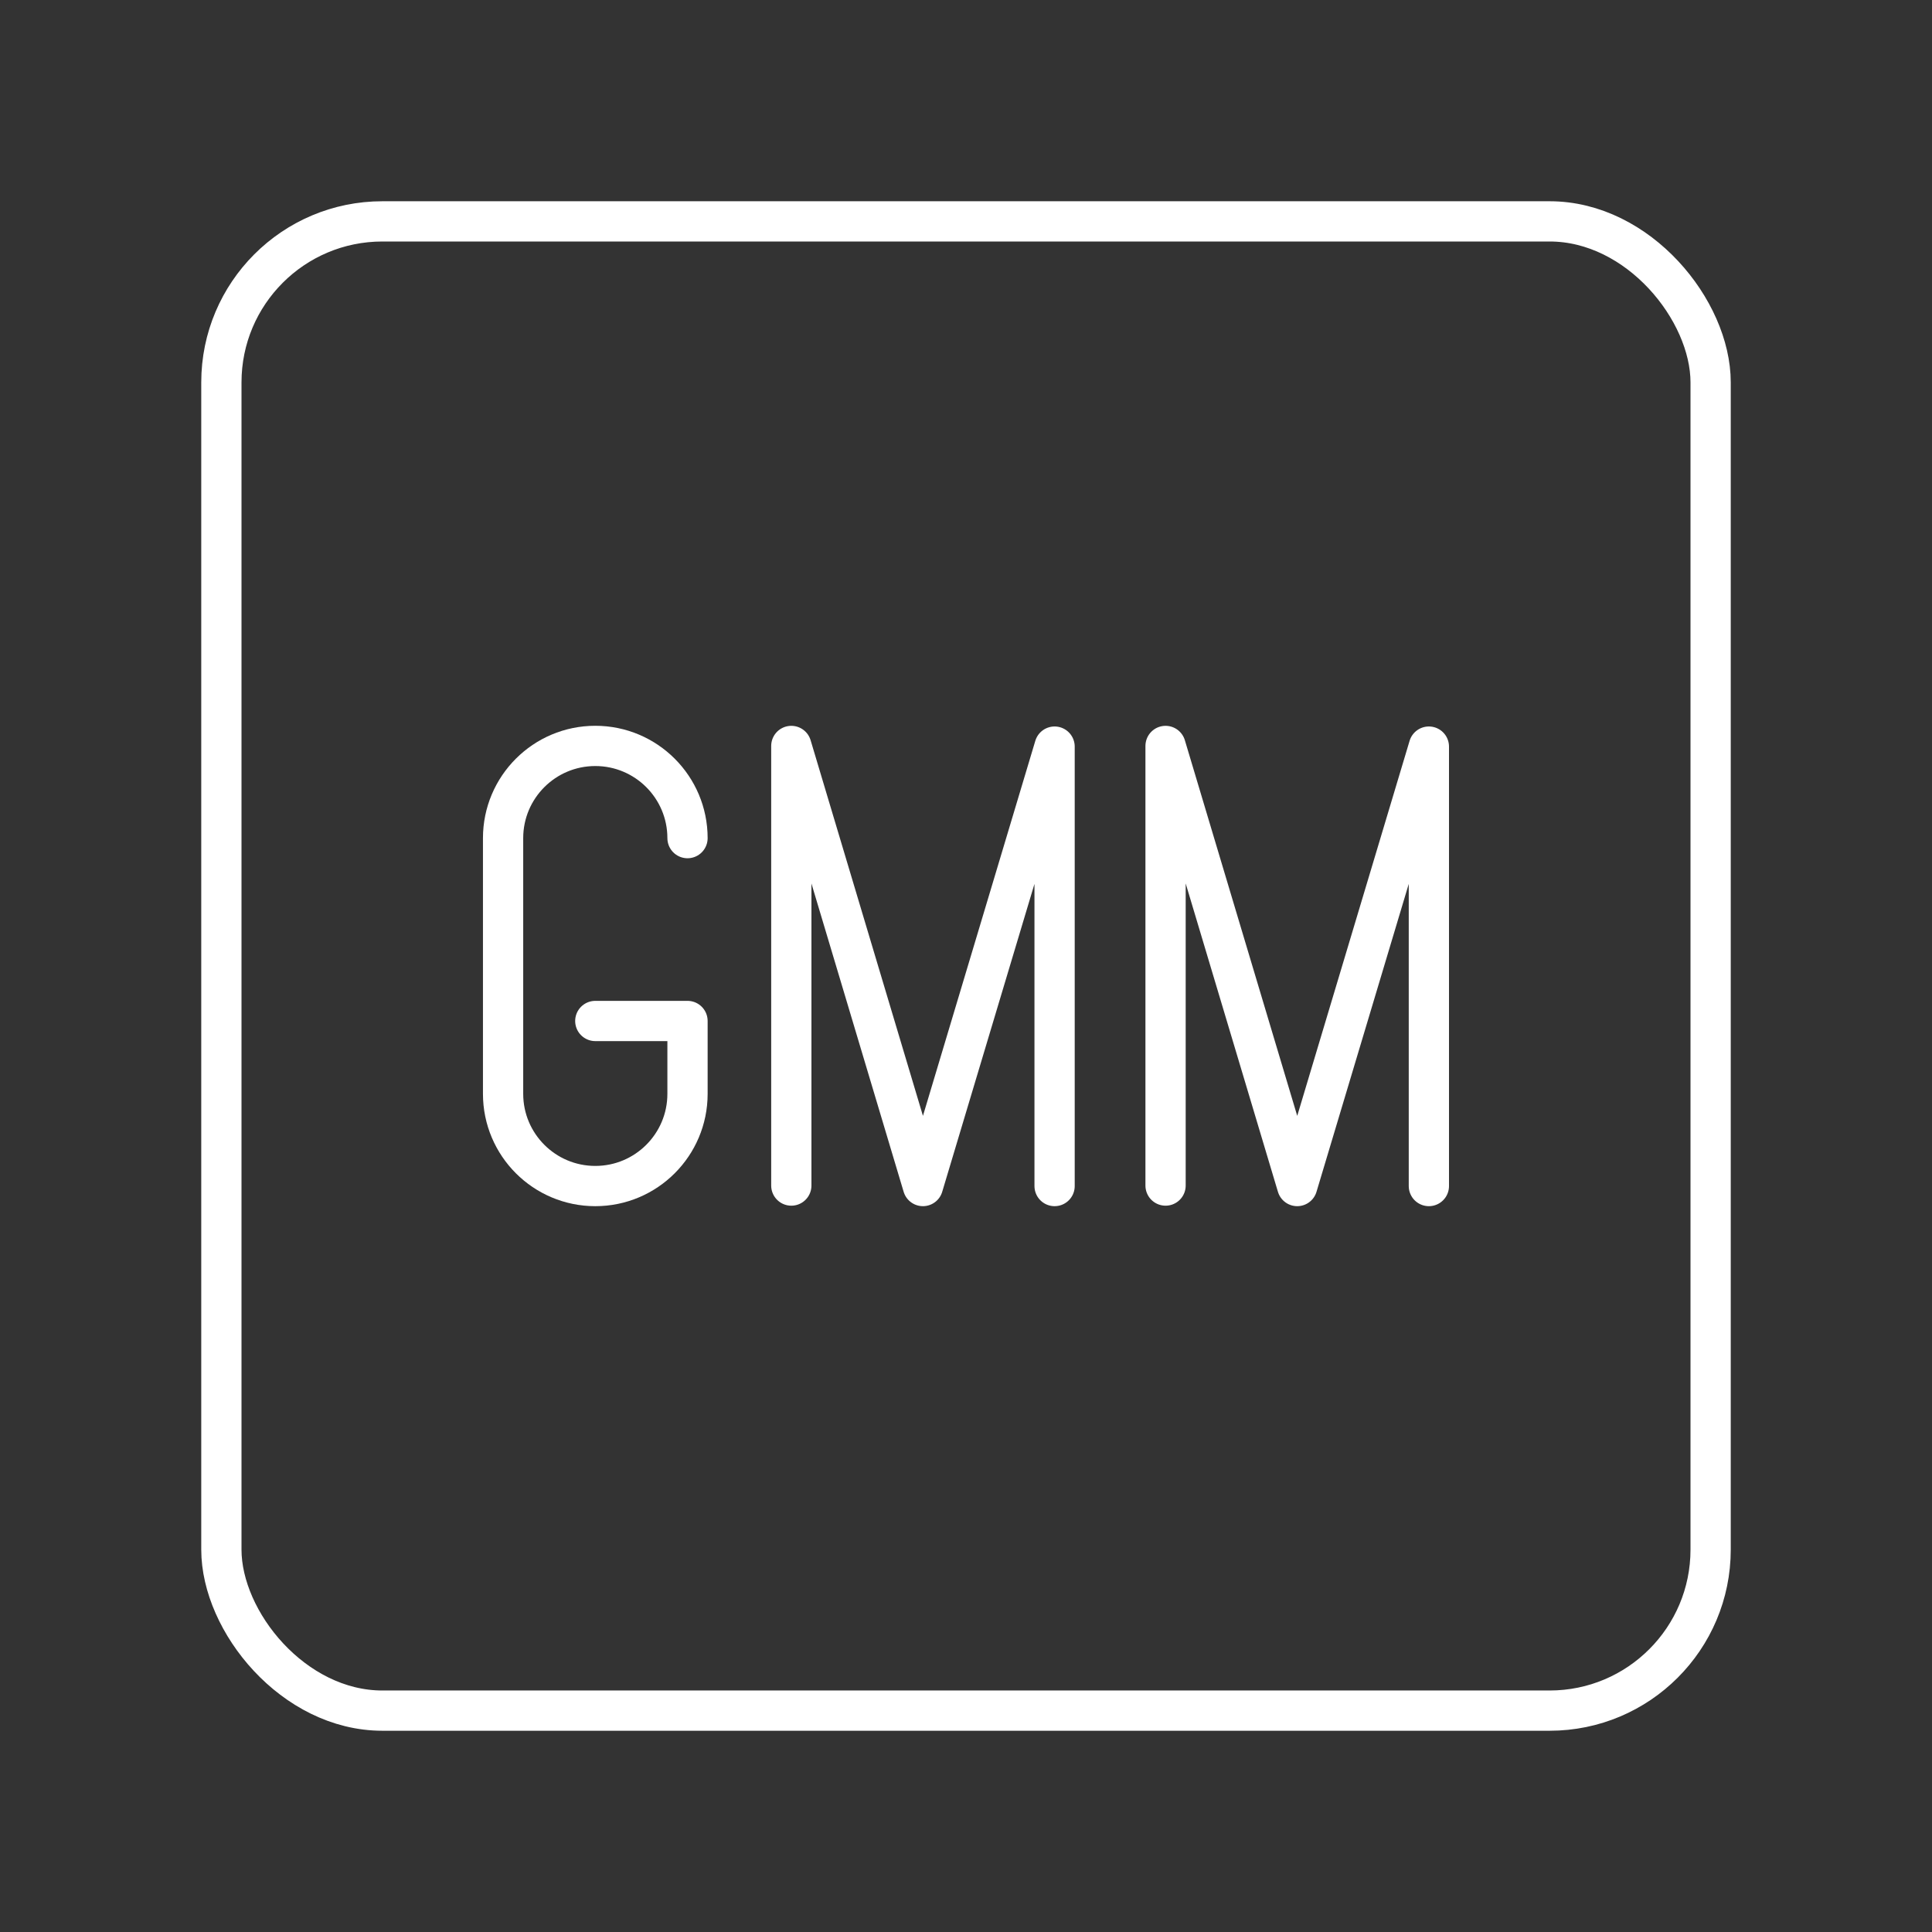 <?xml version="1.0" encoding="UTF-8"?><svg id="a" xmlns="http://www.w3.org/2000/svg" viewBox="0 0 48 48"><rect x="0" y="0" width="48" height="48" fill="#333333" stroke="none"/><defs><style>.e{fill:none;stroke:#fff;stroke-linecap:round;stroke-linejoin:round;}</style></defs><rect class="e" x="5.5" y="5.5" width="37" height="37" rx="4" ry="4"/><polyline class="e" points="28.958 29.455 28.958 18.533 32.229 29.467 35.5 18.549 35.5 29.467"/><polyline class="e" points="19.66 29.455 19.66 18.533 22.93 29.467 26.201 18.549 26.201 29.467"/><path class="e" d="M17.081,20.823c0-1.265-1.026-2.291-2.291-2.291h-0c-1.265,0-2.291,1.026-2.291,2.291v6.353c0,1.265,1.026,2.291,2.291,2.291h0c1.265,0,2.291-1.026,2.291-2.291v-1.81h-2.291"/></svg>